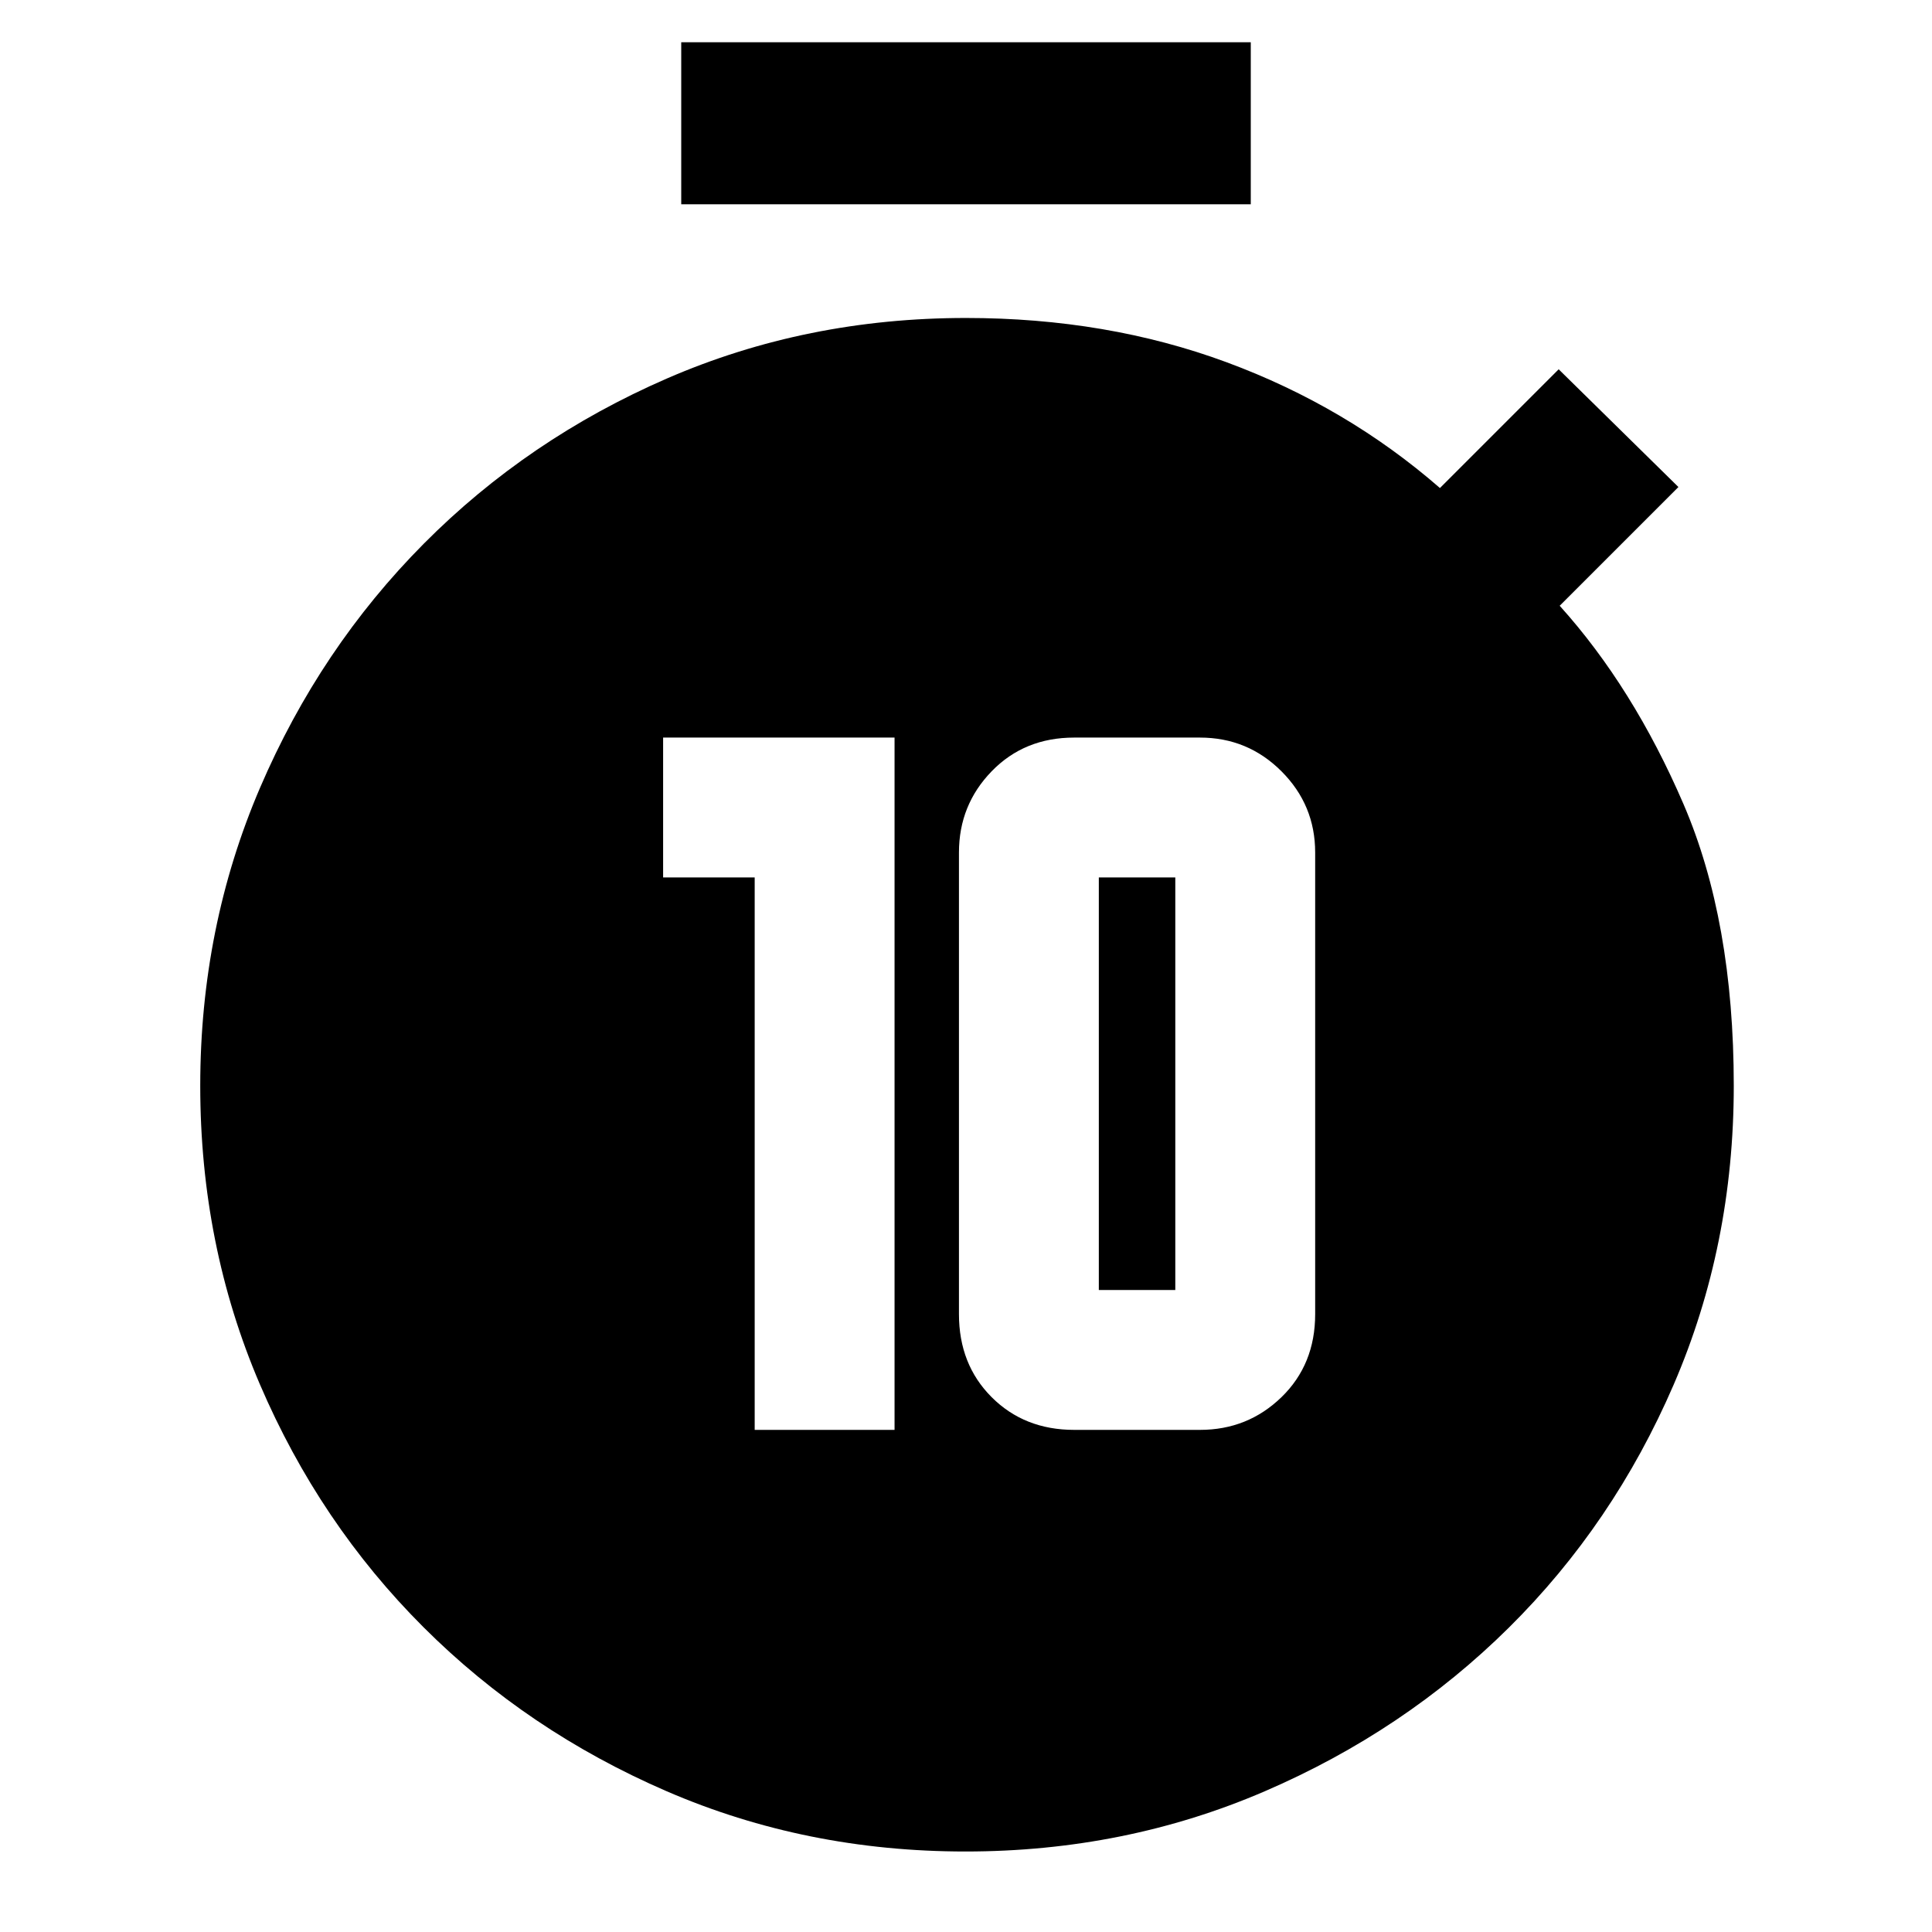 <svg xmlns="http://www.w3.org/2000/svg" height="48" viewBox="0 -960 960 960" width="48"><path d="M375-249.5h69.5v-344h-115v69.5H375v274.5Zm158.76 0h62.48q23.76 0 40.51-16.25Q653.5-282 653.5-307v-229.39q0-23.61-16.75-40.36t-40.51-16.75h-62.48q-24.76 0-41.01 16.75Q476.5-560 476.5-536.39V-307q0 25 16.25 41.25t41.01 16.25ZM546-319v-205h38v205h-38ZM338.5-858.5V-939h283v80.5h-283ZM479.74-40q-79.26 0-148.48-29.94-69.22-29.95-120.87-81.55-51.66-51.59-81.28-120.7-29.61-69.1-29.61-148.3 0-78.78 29.72-148.09 29.73-69.3 81.42-121.32 51.69-52.02 120.83-82.06T480-802q70 0 129.5 22t106 62.5l59-59L834-718l-59 59q36.5 40.5 61.5 98.5t25 140q0 79.41-29.9 148.61-29.91 69.21-81.84 120.64-51.93 51.43-121.34 81.34Q559-40 479.74-40Z"/></svg>